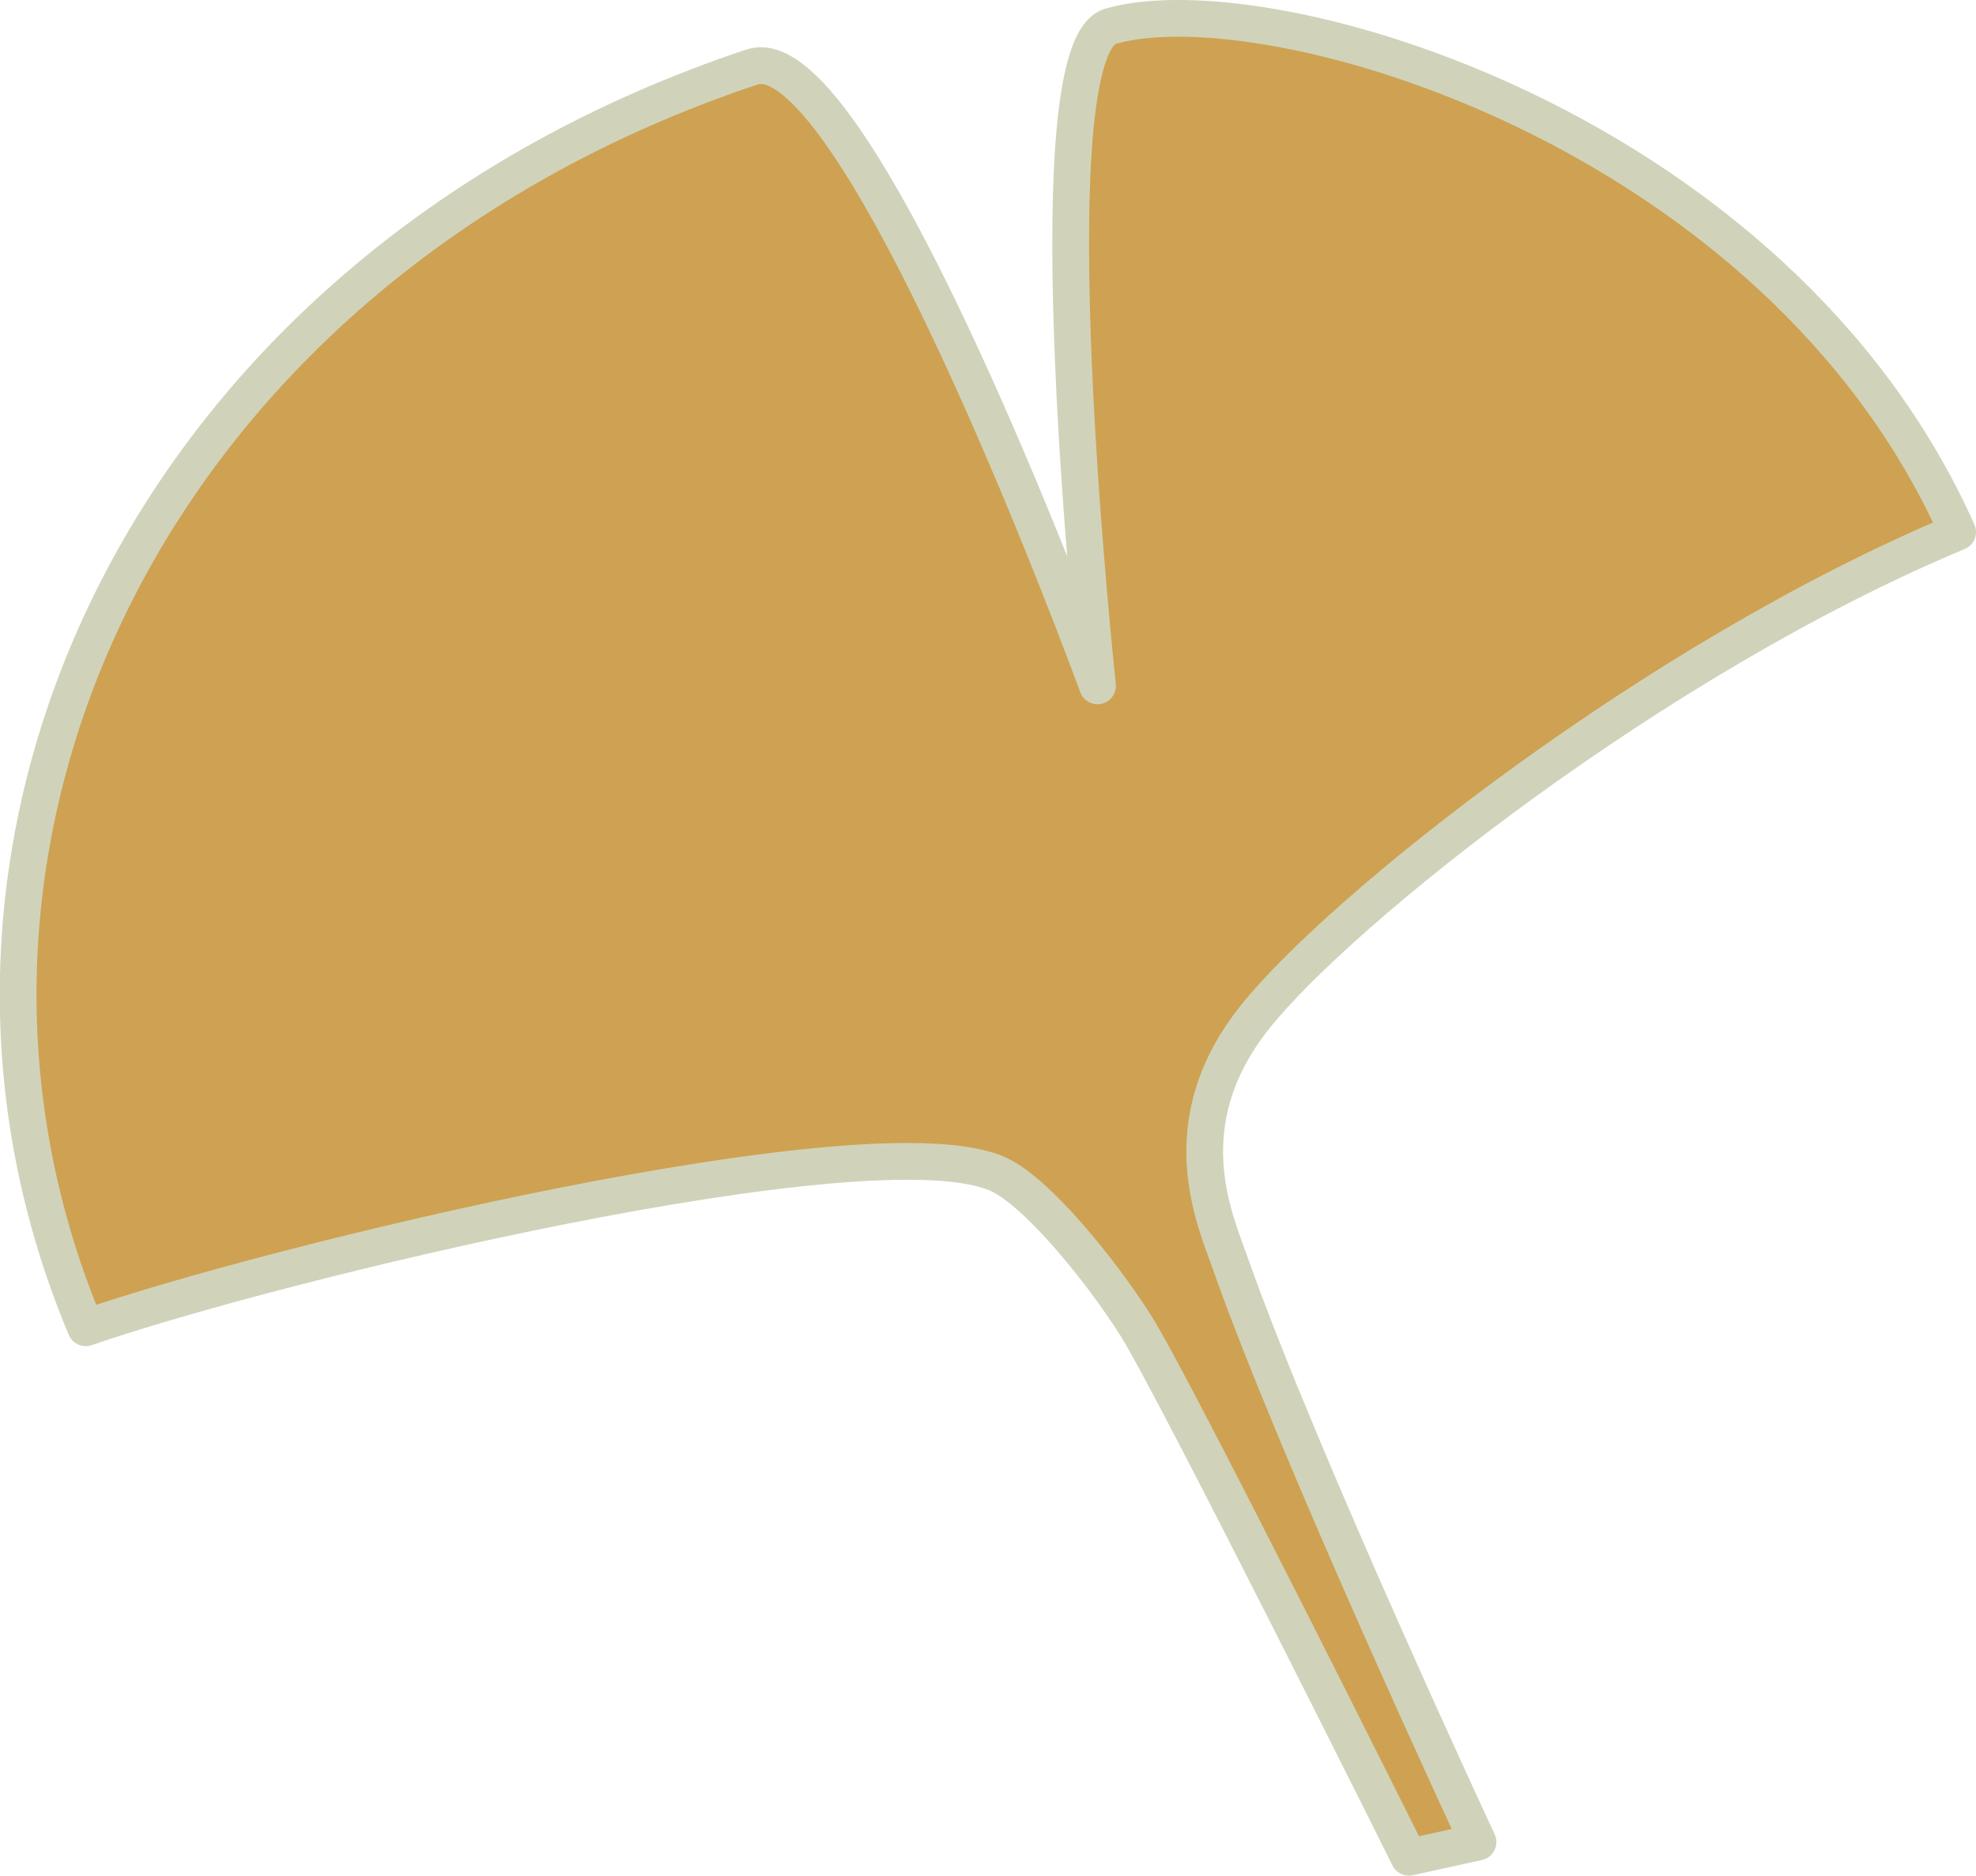 <svg xmlns="http://www.w3.org/2000/svg" viewBox="0 0 161.3 153.14"><defs><style>.cls-1{fill:#cea252;stroke:#d0d3ba;stroke-linejoin:round;stroke-width:3px;}</style></defs><title>Asset 15</title><g id="Layer_2" data-name="Layer 2"><g id="Layer_1-2" data-name="Layer 1"><path class="cls-1" d="M120.65,150.4s-14.61-31.34-20.2-47.19c-1.27-3.61-4.94-11.48,2-20.18S135,53.81,159.8,43.44c-14.68-32.91-56.18-45-69.13-41.3C84,4,89.59,56,89.59,56S70.09,2.57,61.39,5.47C12.27,21.85-9.67,68.79,7,108.41,22.3,103.1,71.22,91.27,81.46,95.86c3.18,1.42,8.42,7.9,11.23,12.33,3.14,4.94,22.32,43.45,22.32,43.45Z"/></g></g></svg>